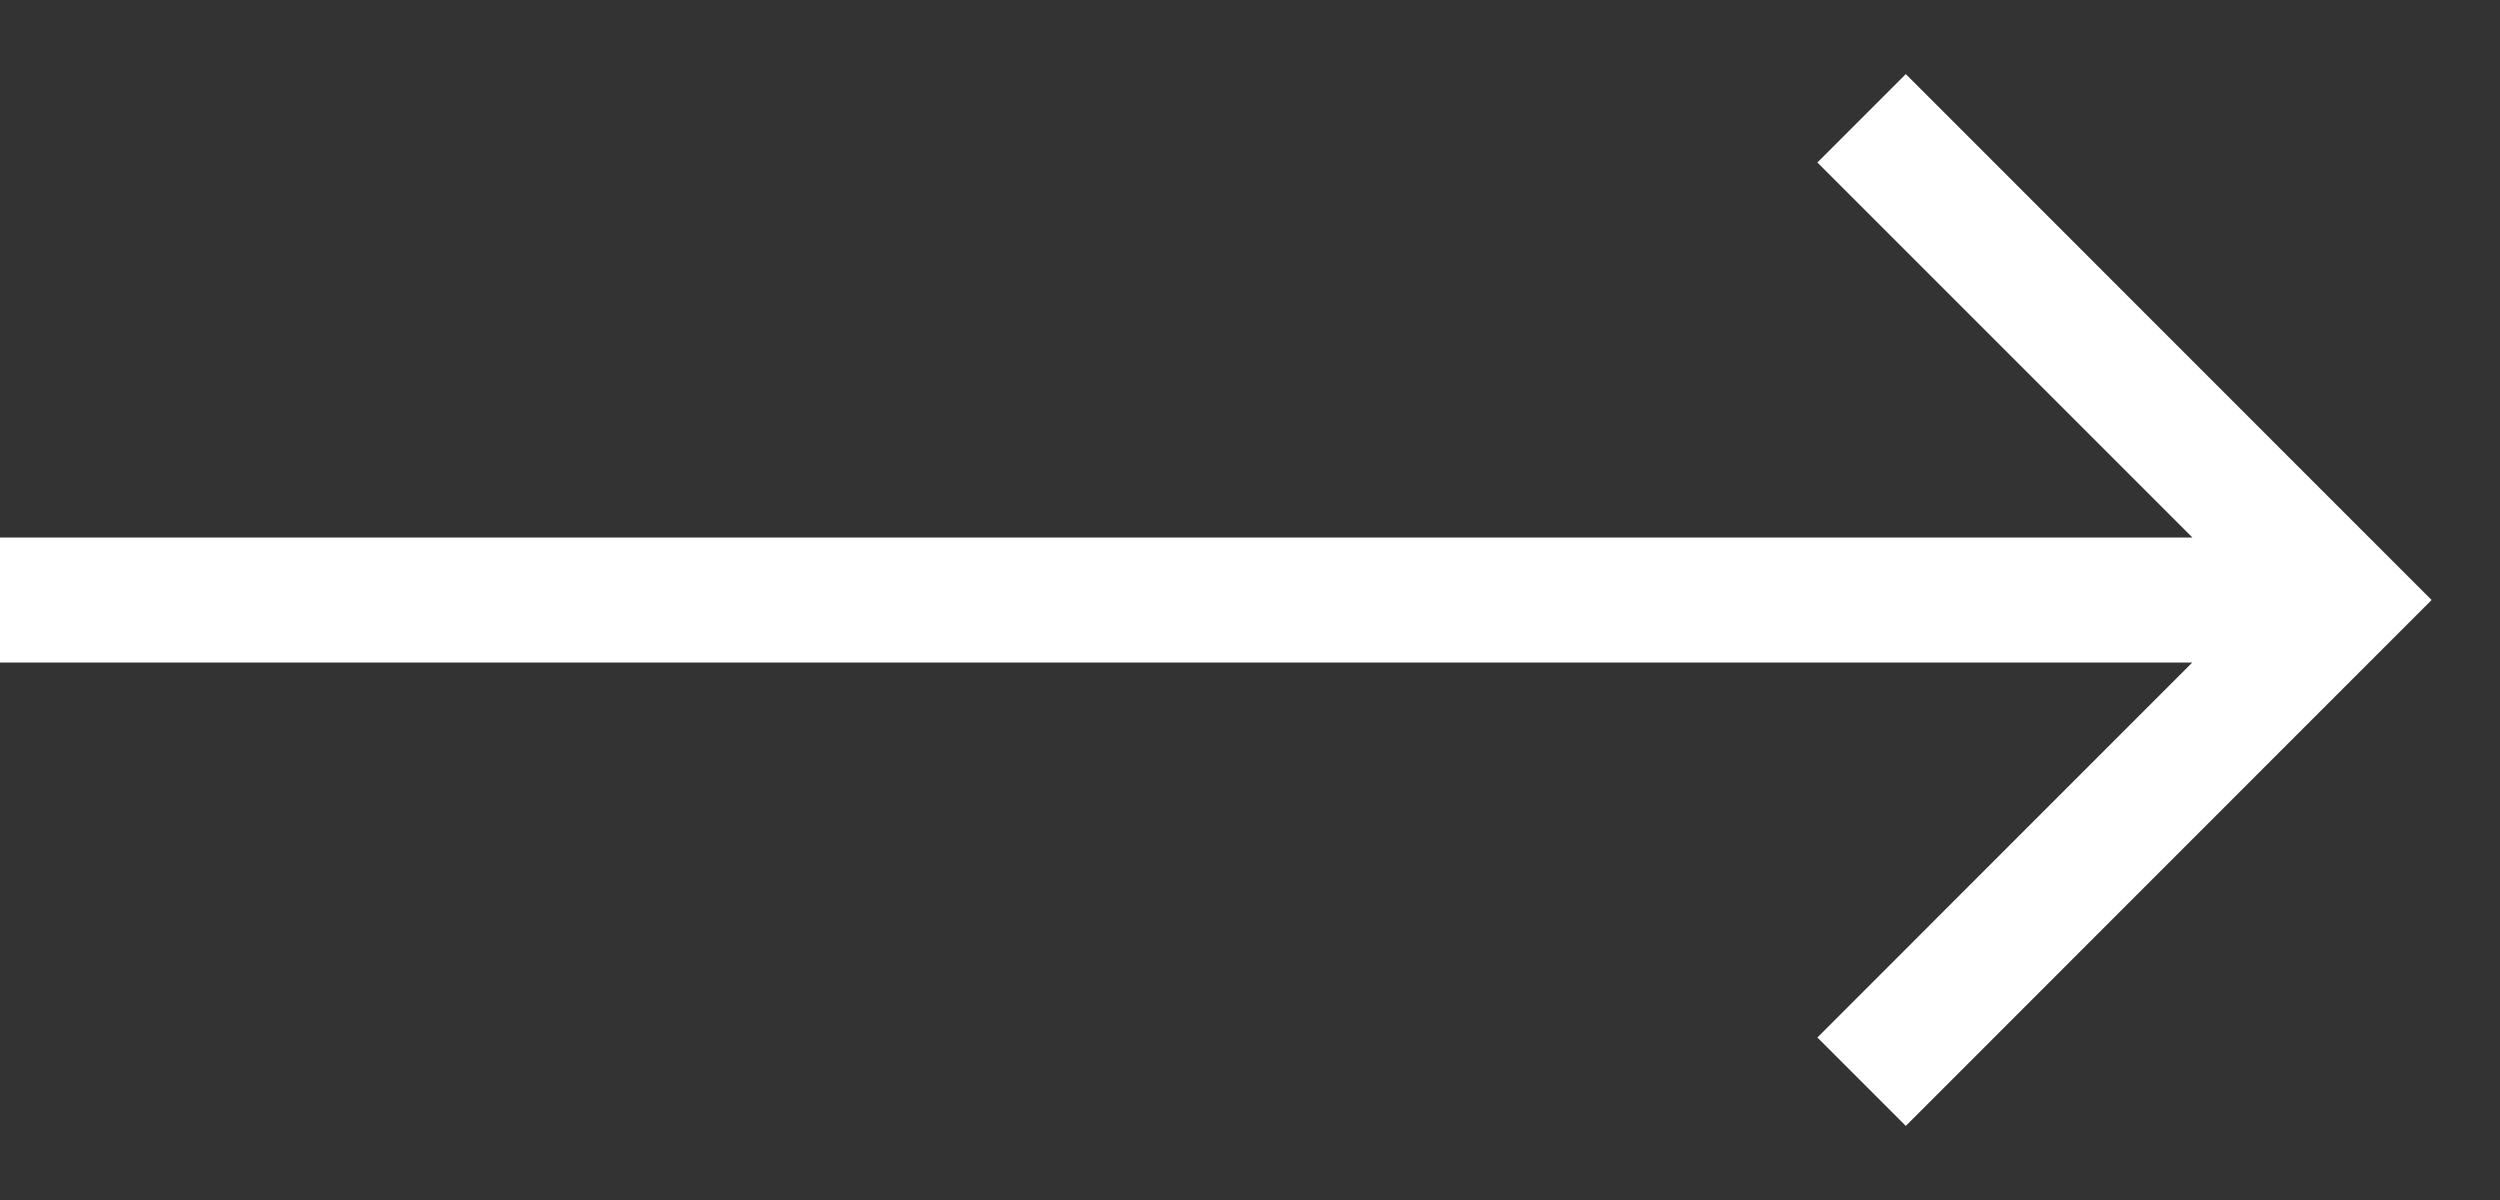 <svg width="25" height="12" viewBox="0 0 25 12" fill="none" xmlns="http://www.w3.org/2000/svg">
<rect x="0" y="0" width="25" height="12" fill="#333333" stroke="none"/>
<path d="M19.058 0.741L18.174 1.625L21.924 5.375H-0.375V6.625H21.923L18.174 10.375L19.058 11.259L24.316 6L19.058 0.741Z" fill="white"/>
</svg>
